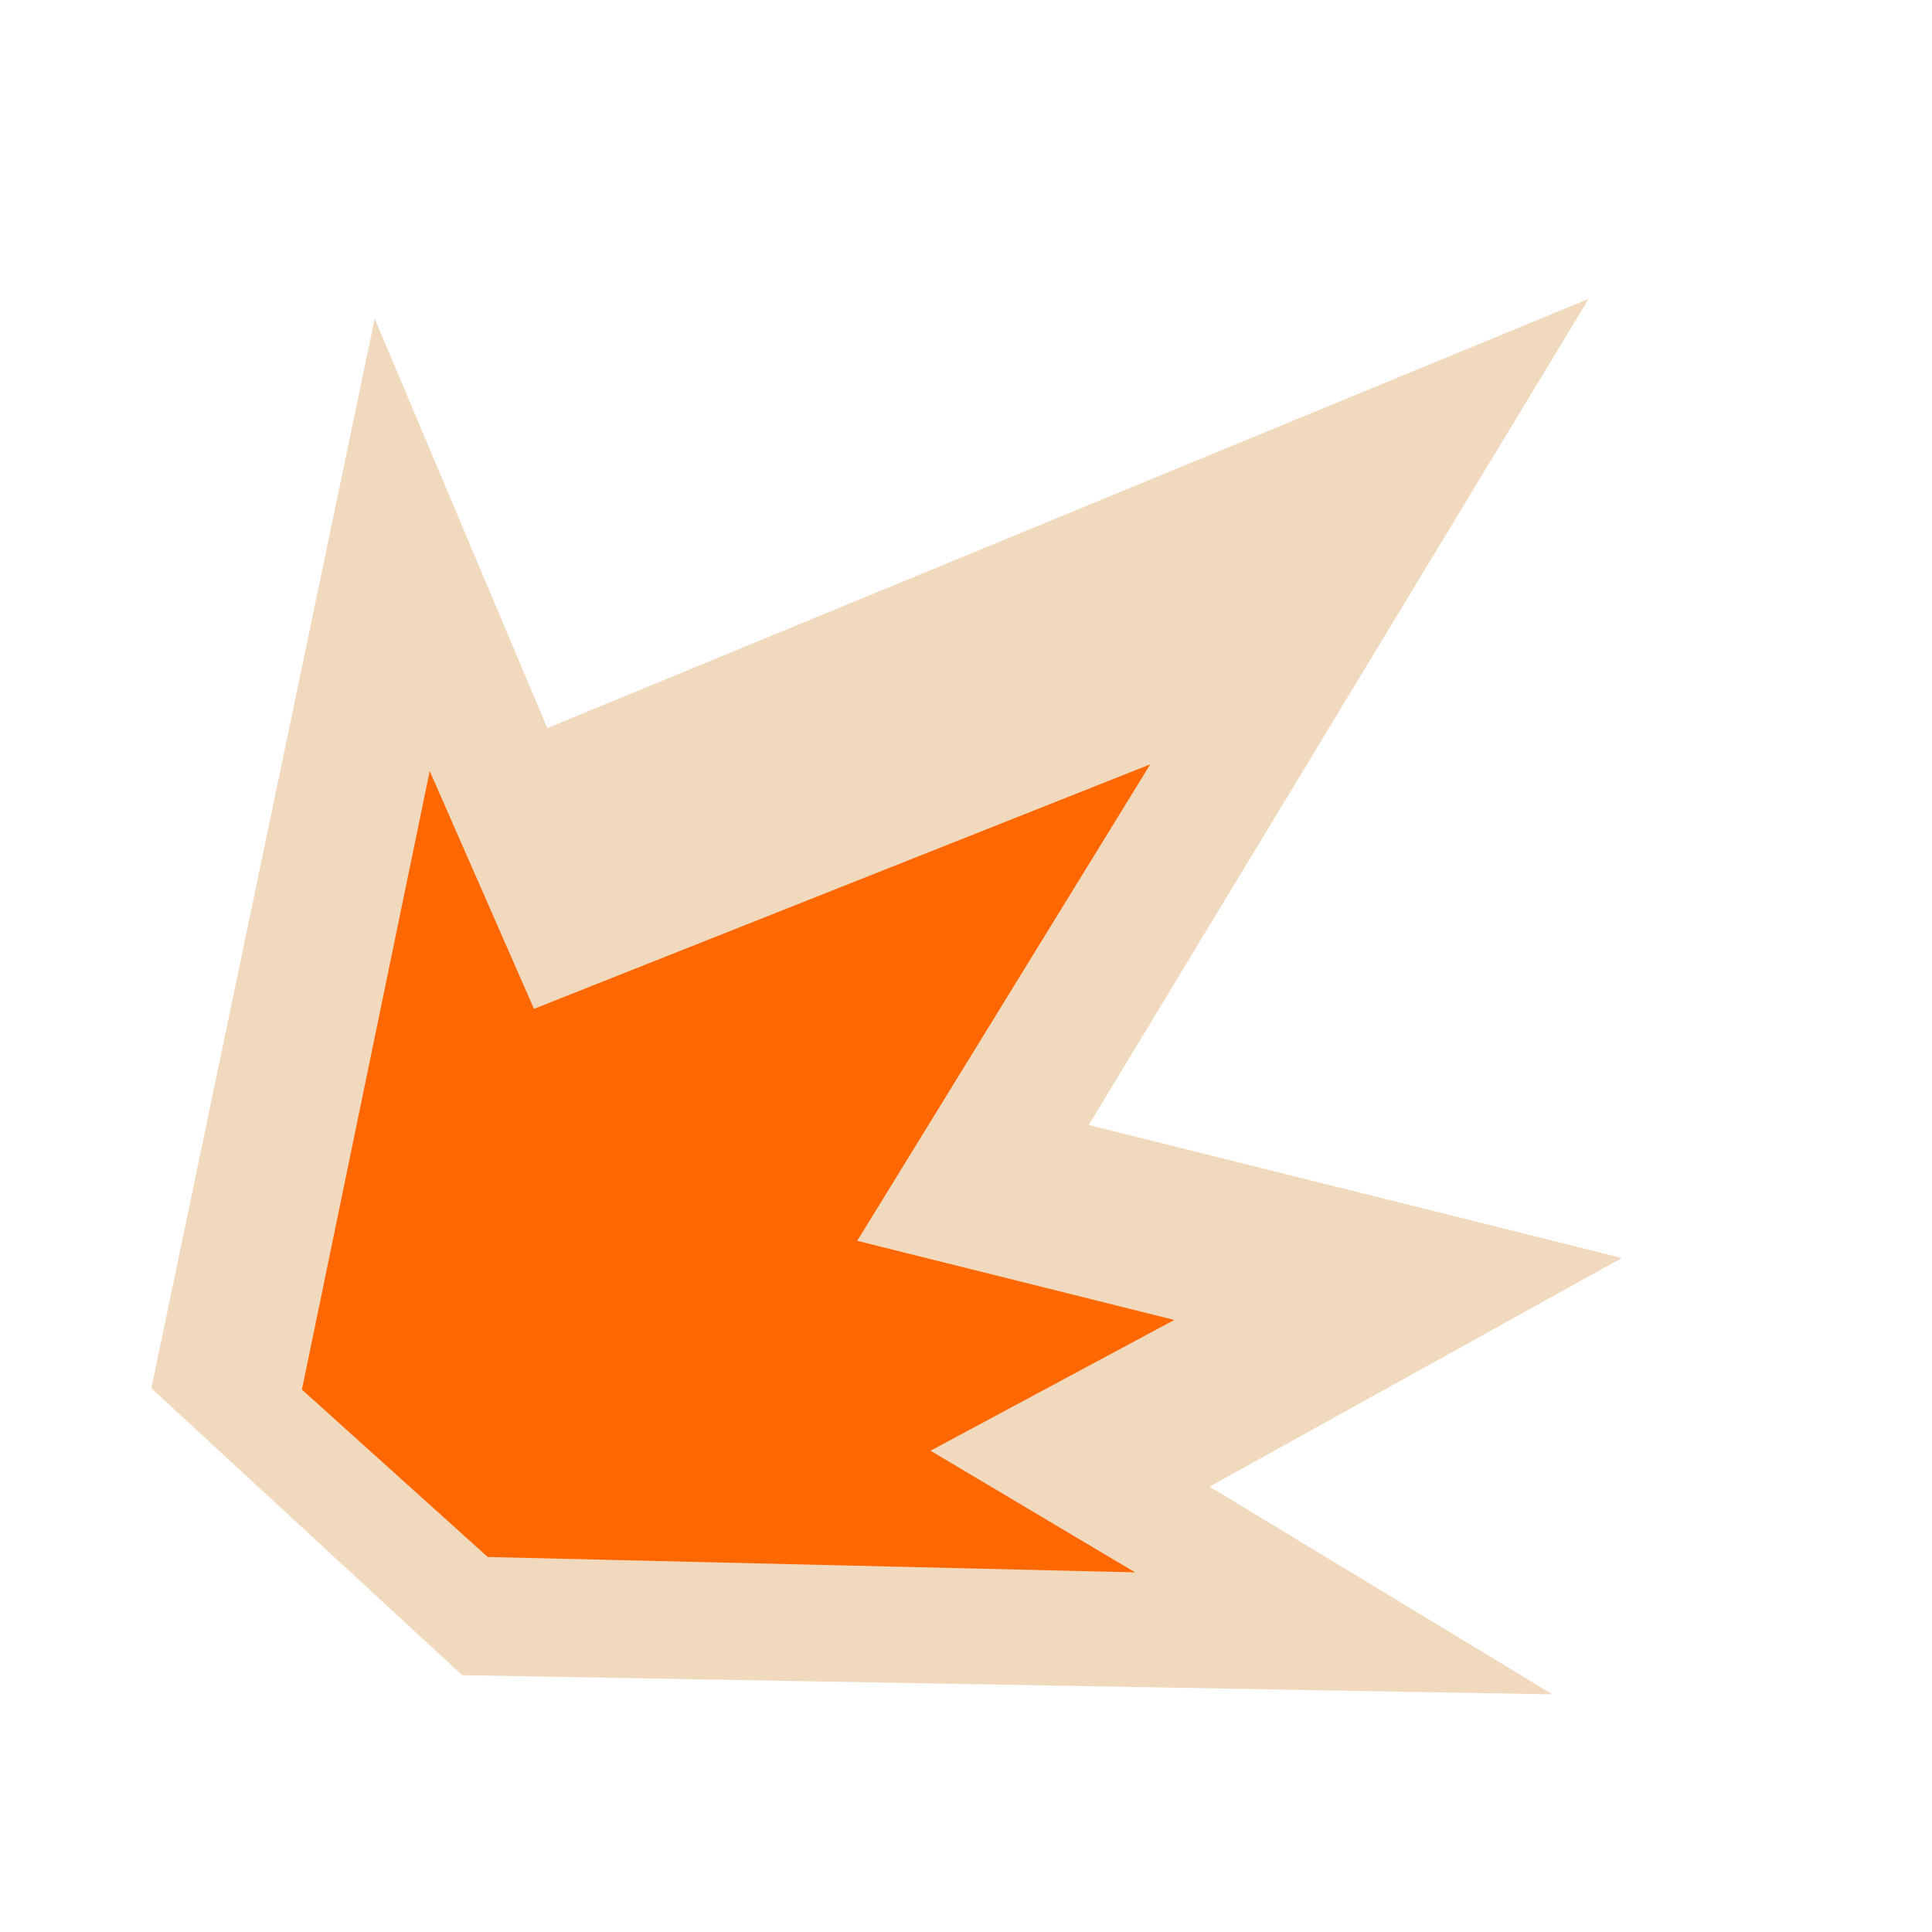 <svg width="101" height="101" viewBox="0 0 101 101" fill="none" xmlns="http://www.w3.org/2000/svg">
<path d="M19.589 16.659L7.913 72.573L24.163 87.574L81.161 88.577L63.231 77.717L84.784 65.767L56.917 58.811L83.048 15.626L28.611 38.065L19.589 16.659Z" fill="#F1D9BD"/>
<path d="M22.465 40.307L15.784 72.645L25.498 81.396L59.34 82.199L48.647 75.84L61.388 69.003L44.814 64.866L60.133 39.957L27.916 52.74L22.465 40.307Z" fill="#FF6800"/>
</svg>
